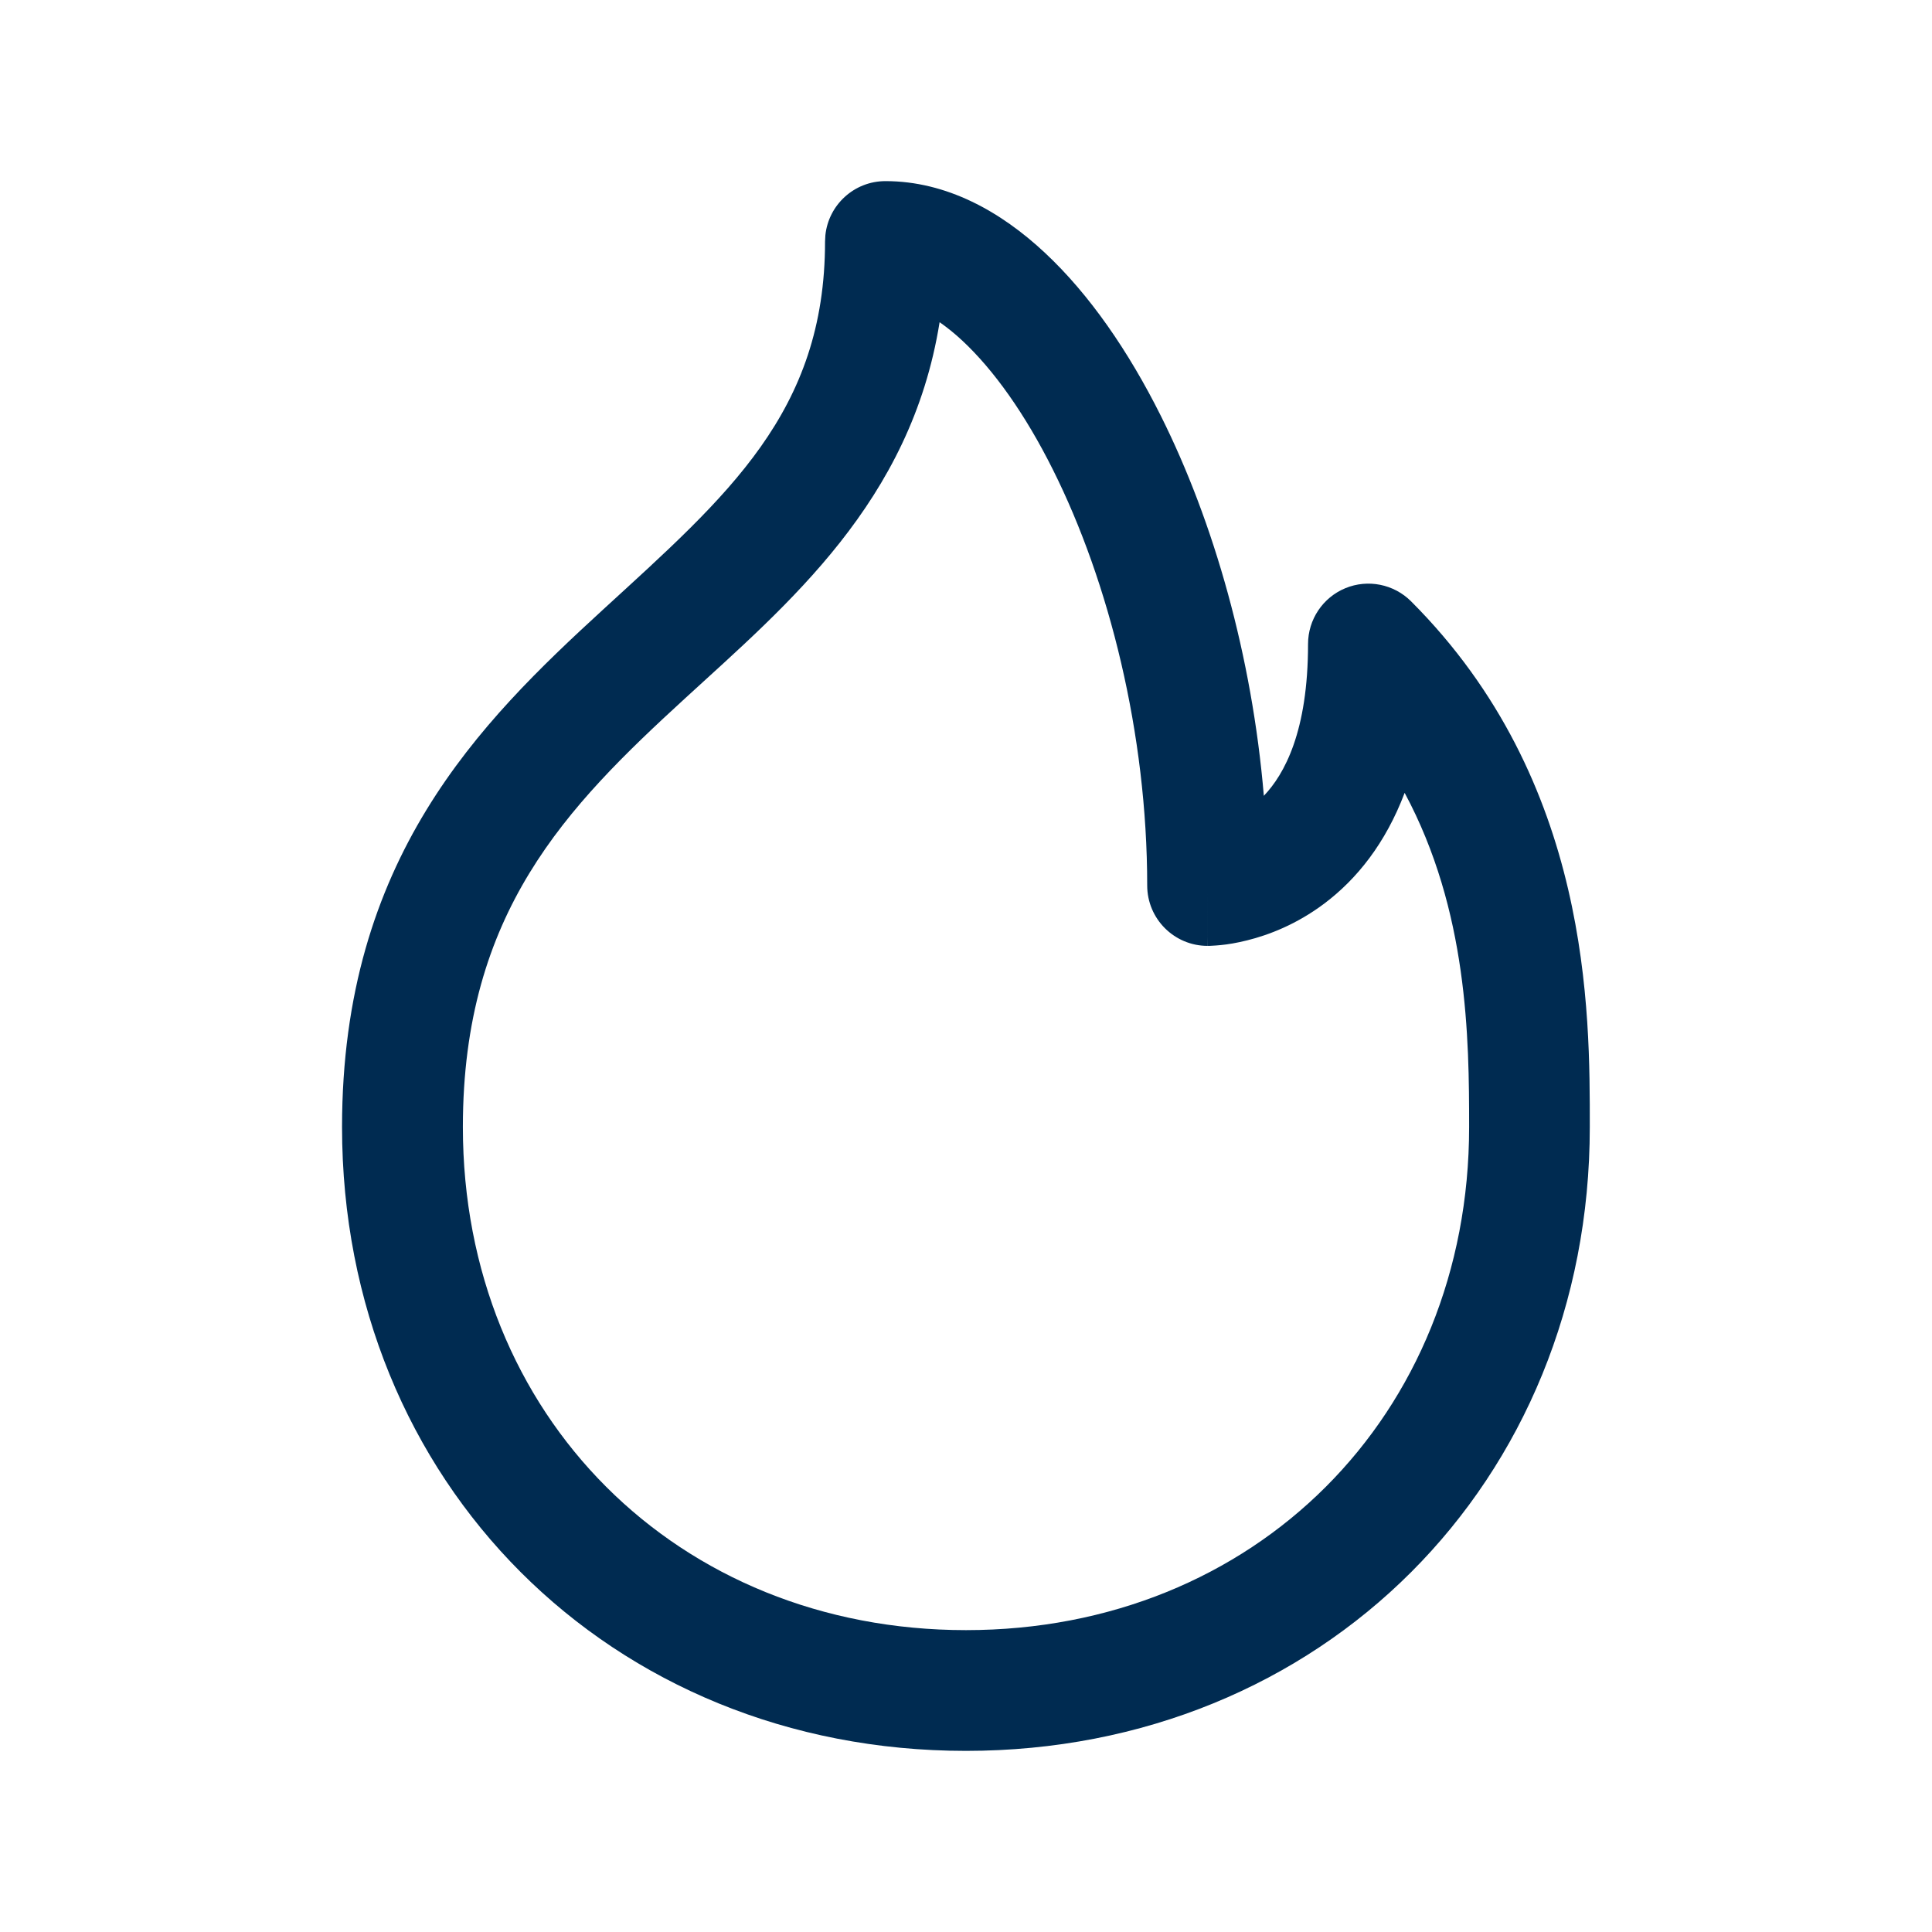 <svg width="24" height="24" viewBox="0 0 24 24" fill="none" xmlns="http://www.w3.org/2000/svg">
<path d="M11,2.25c0.758,0 1.432,0.377 1.98,0.89c0.553,0.516 1.039,1.223 1.44,2.025c0.662,1.323 1.134,2.992 1.28,4.721c0.255,-0.268 0.549,-0.798 0.549,-1.886c0,-0.303 0.183,-0.577 0.463,-0.693c0.28,-0.116 0.603,-0.051 0.817,0.163c2.24,2.24 2.22,5.108 2.22,6.53c0,4.414 -3.336,7.75 -7.75,7.75c-4.414,0 -7.75,-3.336 -7.75,-7.75c0,-3.333 1.712,-5.024 3.243,-6.428c1.542,-1.413 2.757,-2.45 2.757,-4.572l0.004,-0.077c0.039,-0.378 0.358,-0.673 0.746,-0.673zM11.672,4.003c-0.358,2.234 -1.887,3.503 -3.165,4.675c-1.468,1.346 -2.757,2.656 -2.757,5.322c0,3.586 2.664,6.25 6.25,6.25c3.586,0 6.25,-2.664 6.25,-6.25c0,-1.104 -0.013,-2.683 -0.801,-4.151c-0.237,0.626 -0.593,1.071 -0.999,1.376c-0.346,0.26 -0.694,0.391 -0.956,0.456c-0.131,0.033 -0.244,0.051 -0.328,0.059c-0.042,0.005 -0.079,0.006 -0.106,0.008c-0.014,0.001 -0.026,0.002 -0.036,0.002h-0.022c-0.001,-0.001 -0.001,-0.029 -0.001,-0.75v0.75c-0.414,0 -0.75,-0.336 -0.75,-0.75c0,-1.886 -0.474,-3.772 -1.171,-5.165c-0.348,-0.697 -0.738,-1.241 -1.122,-1.6c-0.099,-0.093 -0.195,-0.169 -0.285,-0.232z" fill="#002B51"/>
</svg>
